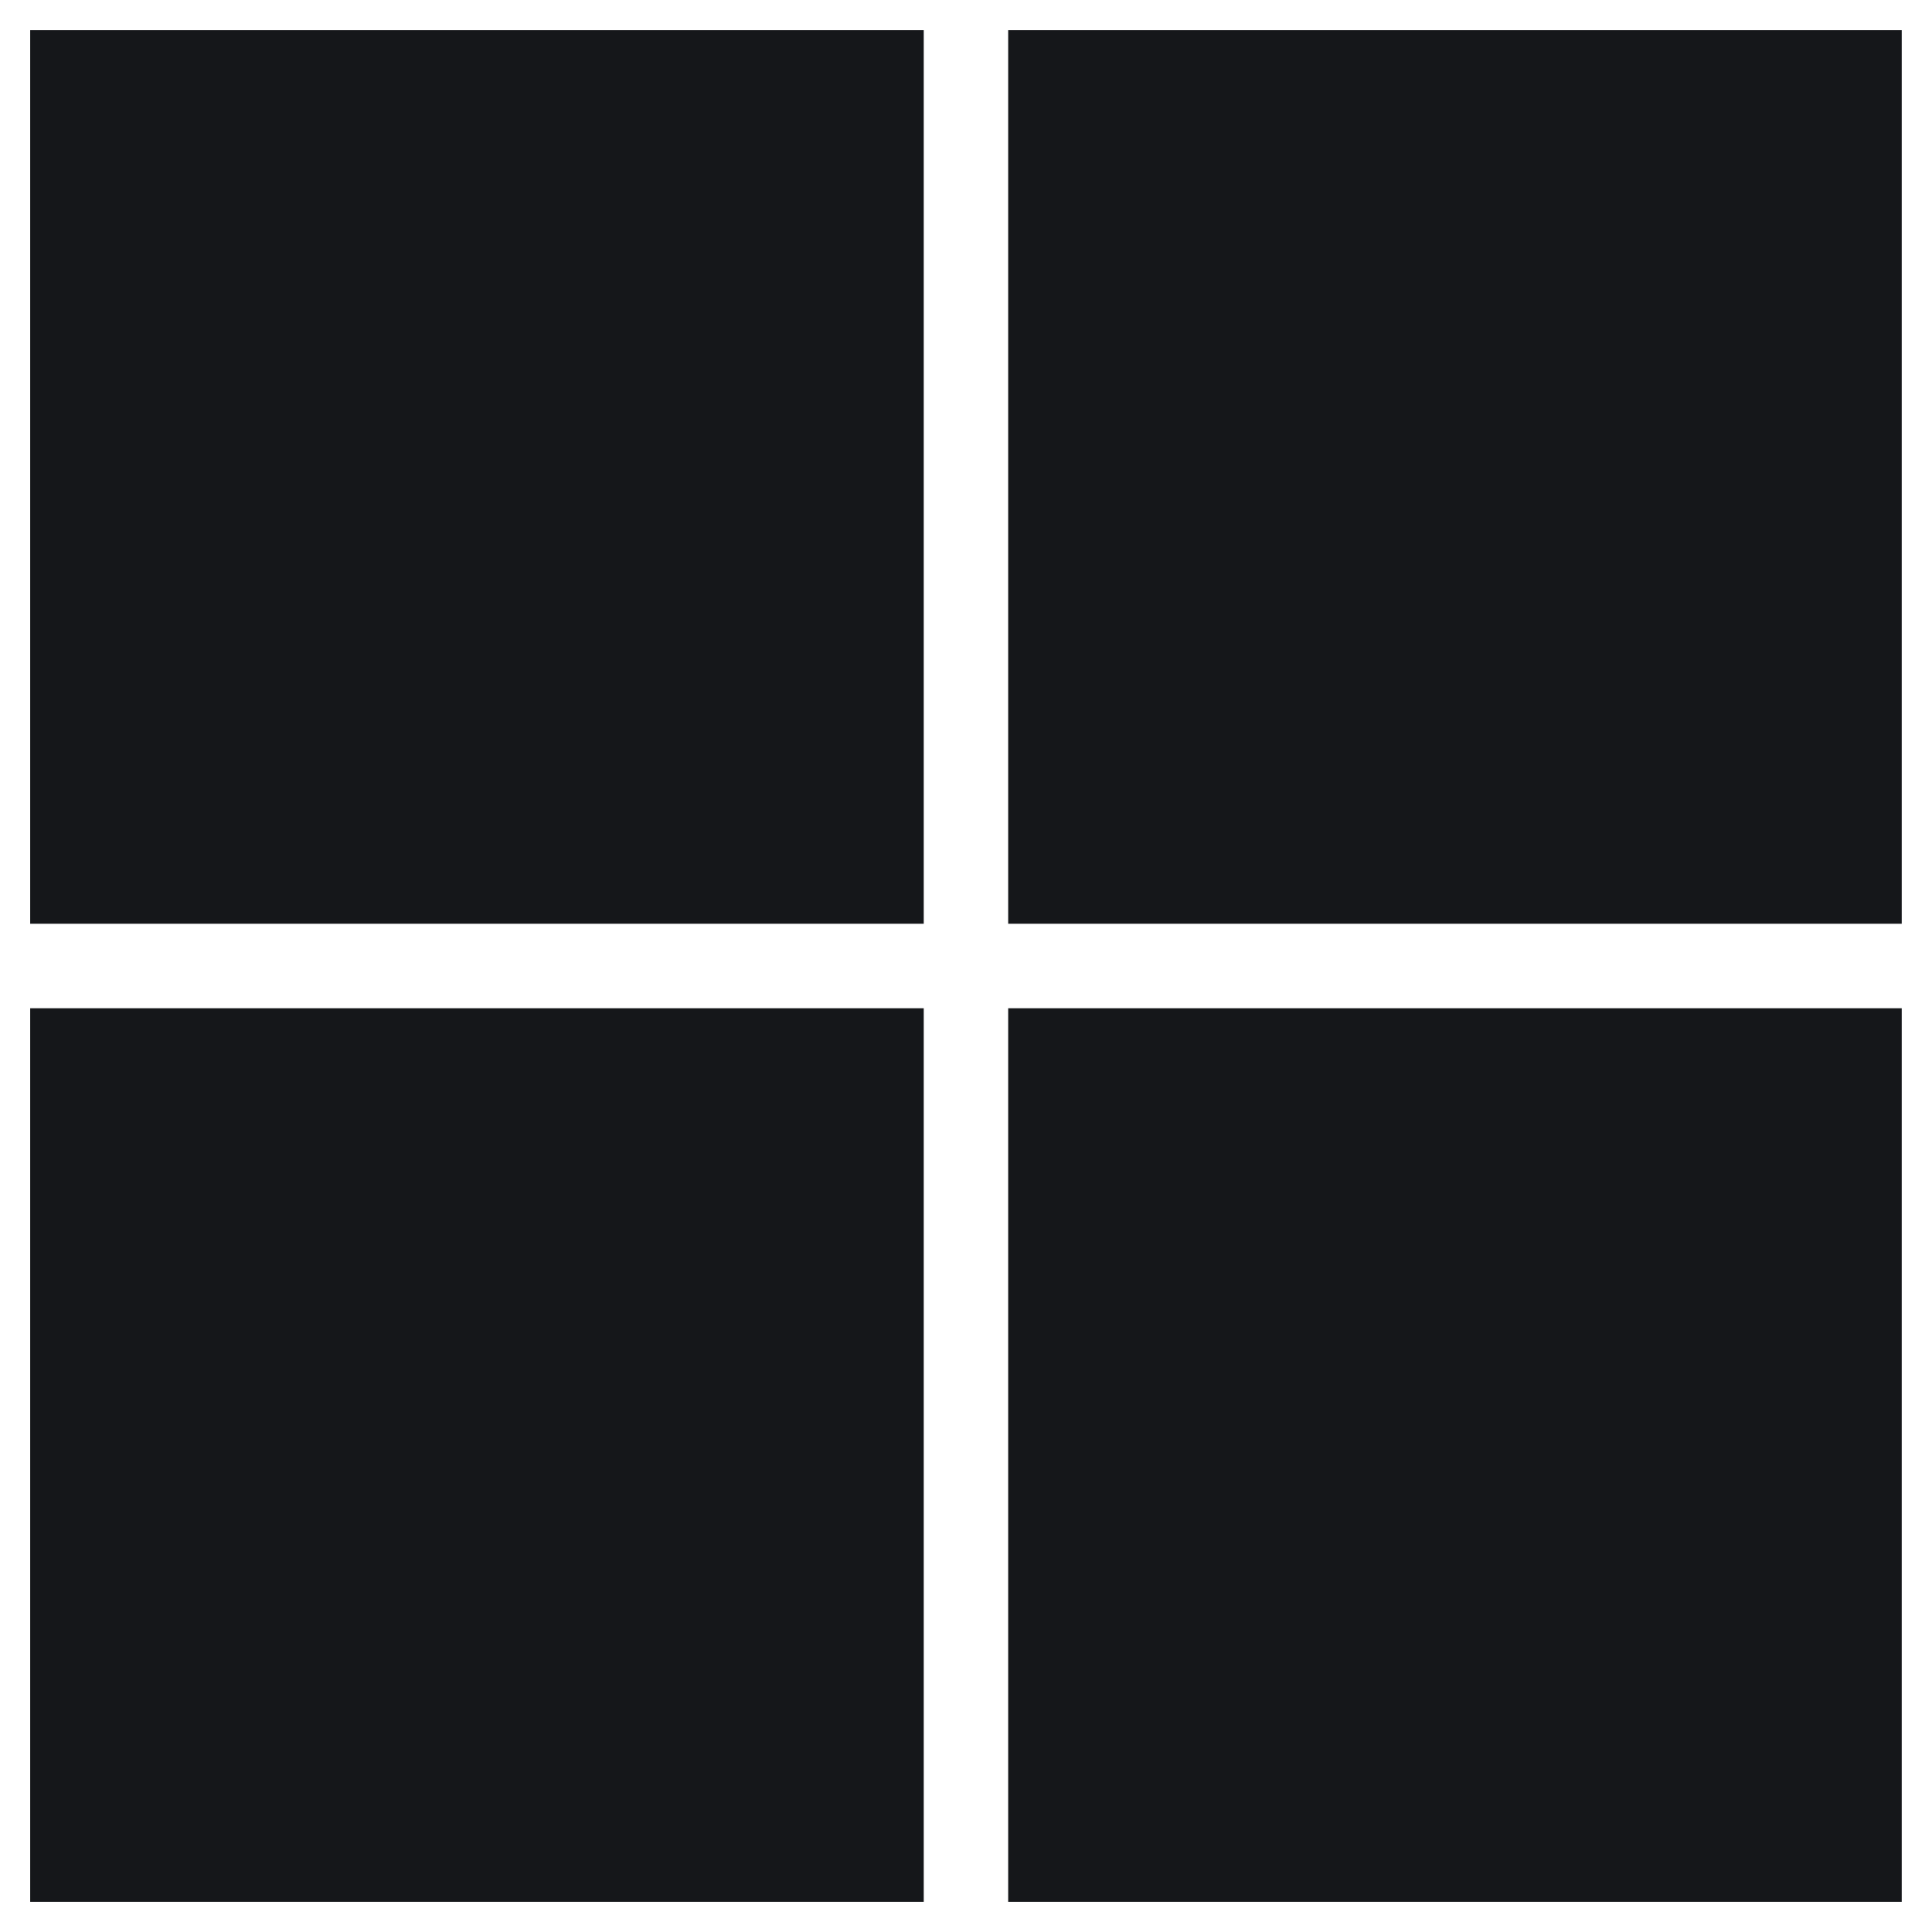 <svg width="24" height="24" viewBox="0 0 24 24" fill="none" xmlns="http://www.w3.org/2000/svg">
<g clip-path="url(#clip0_914_45239)">
<path d="M0.375 11.475C4.088 11.475 7.763 11.475 11.475 11.475C11.475 7.763 11.475 4.088 11.475 0.375H0.375V11.475Z" fill="#15171A"/>
<path d="M23.624 11.475C23.624 7.763 23.624 4.088 23.624 0.375H12.524C12.524 4.088 12.524 7.763 12.524 11.475C16.237 11.475 19.912 11.475 23.624 11.475Z" fill="#15171A"/>
<path d="M0.375 23.625H11.475C11.475 19.913 11.475 16.238 11.475 12.525C7.763 12.525 4.088 12.525 0.375 12.525V23.625Z" fill="#15171A"/>
<path d="M12.524 23.625H23.624C23.624 19.913 23.624 16.238 23.624 12.525C19.912 12.525 16.237 12.525 12.524 12.525C12.524 16.238 12.524 19.913 12.524 23.625Z" fill="#15171A"/>
</g>
<defs>
<clipPath id="clip0_914_45239">
<rect width="24" height="24" fill="white"/>
</clipPath>
</defs>
</svg>
